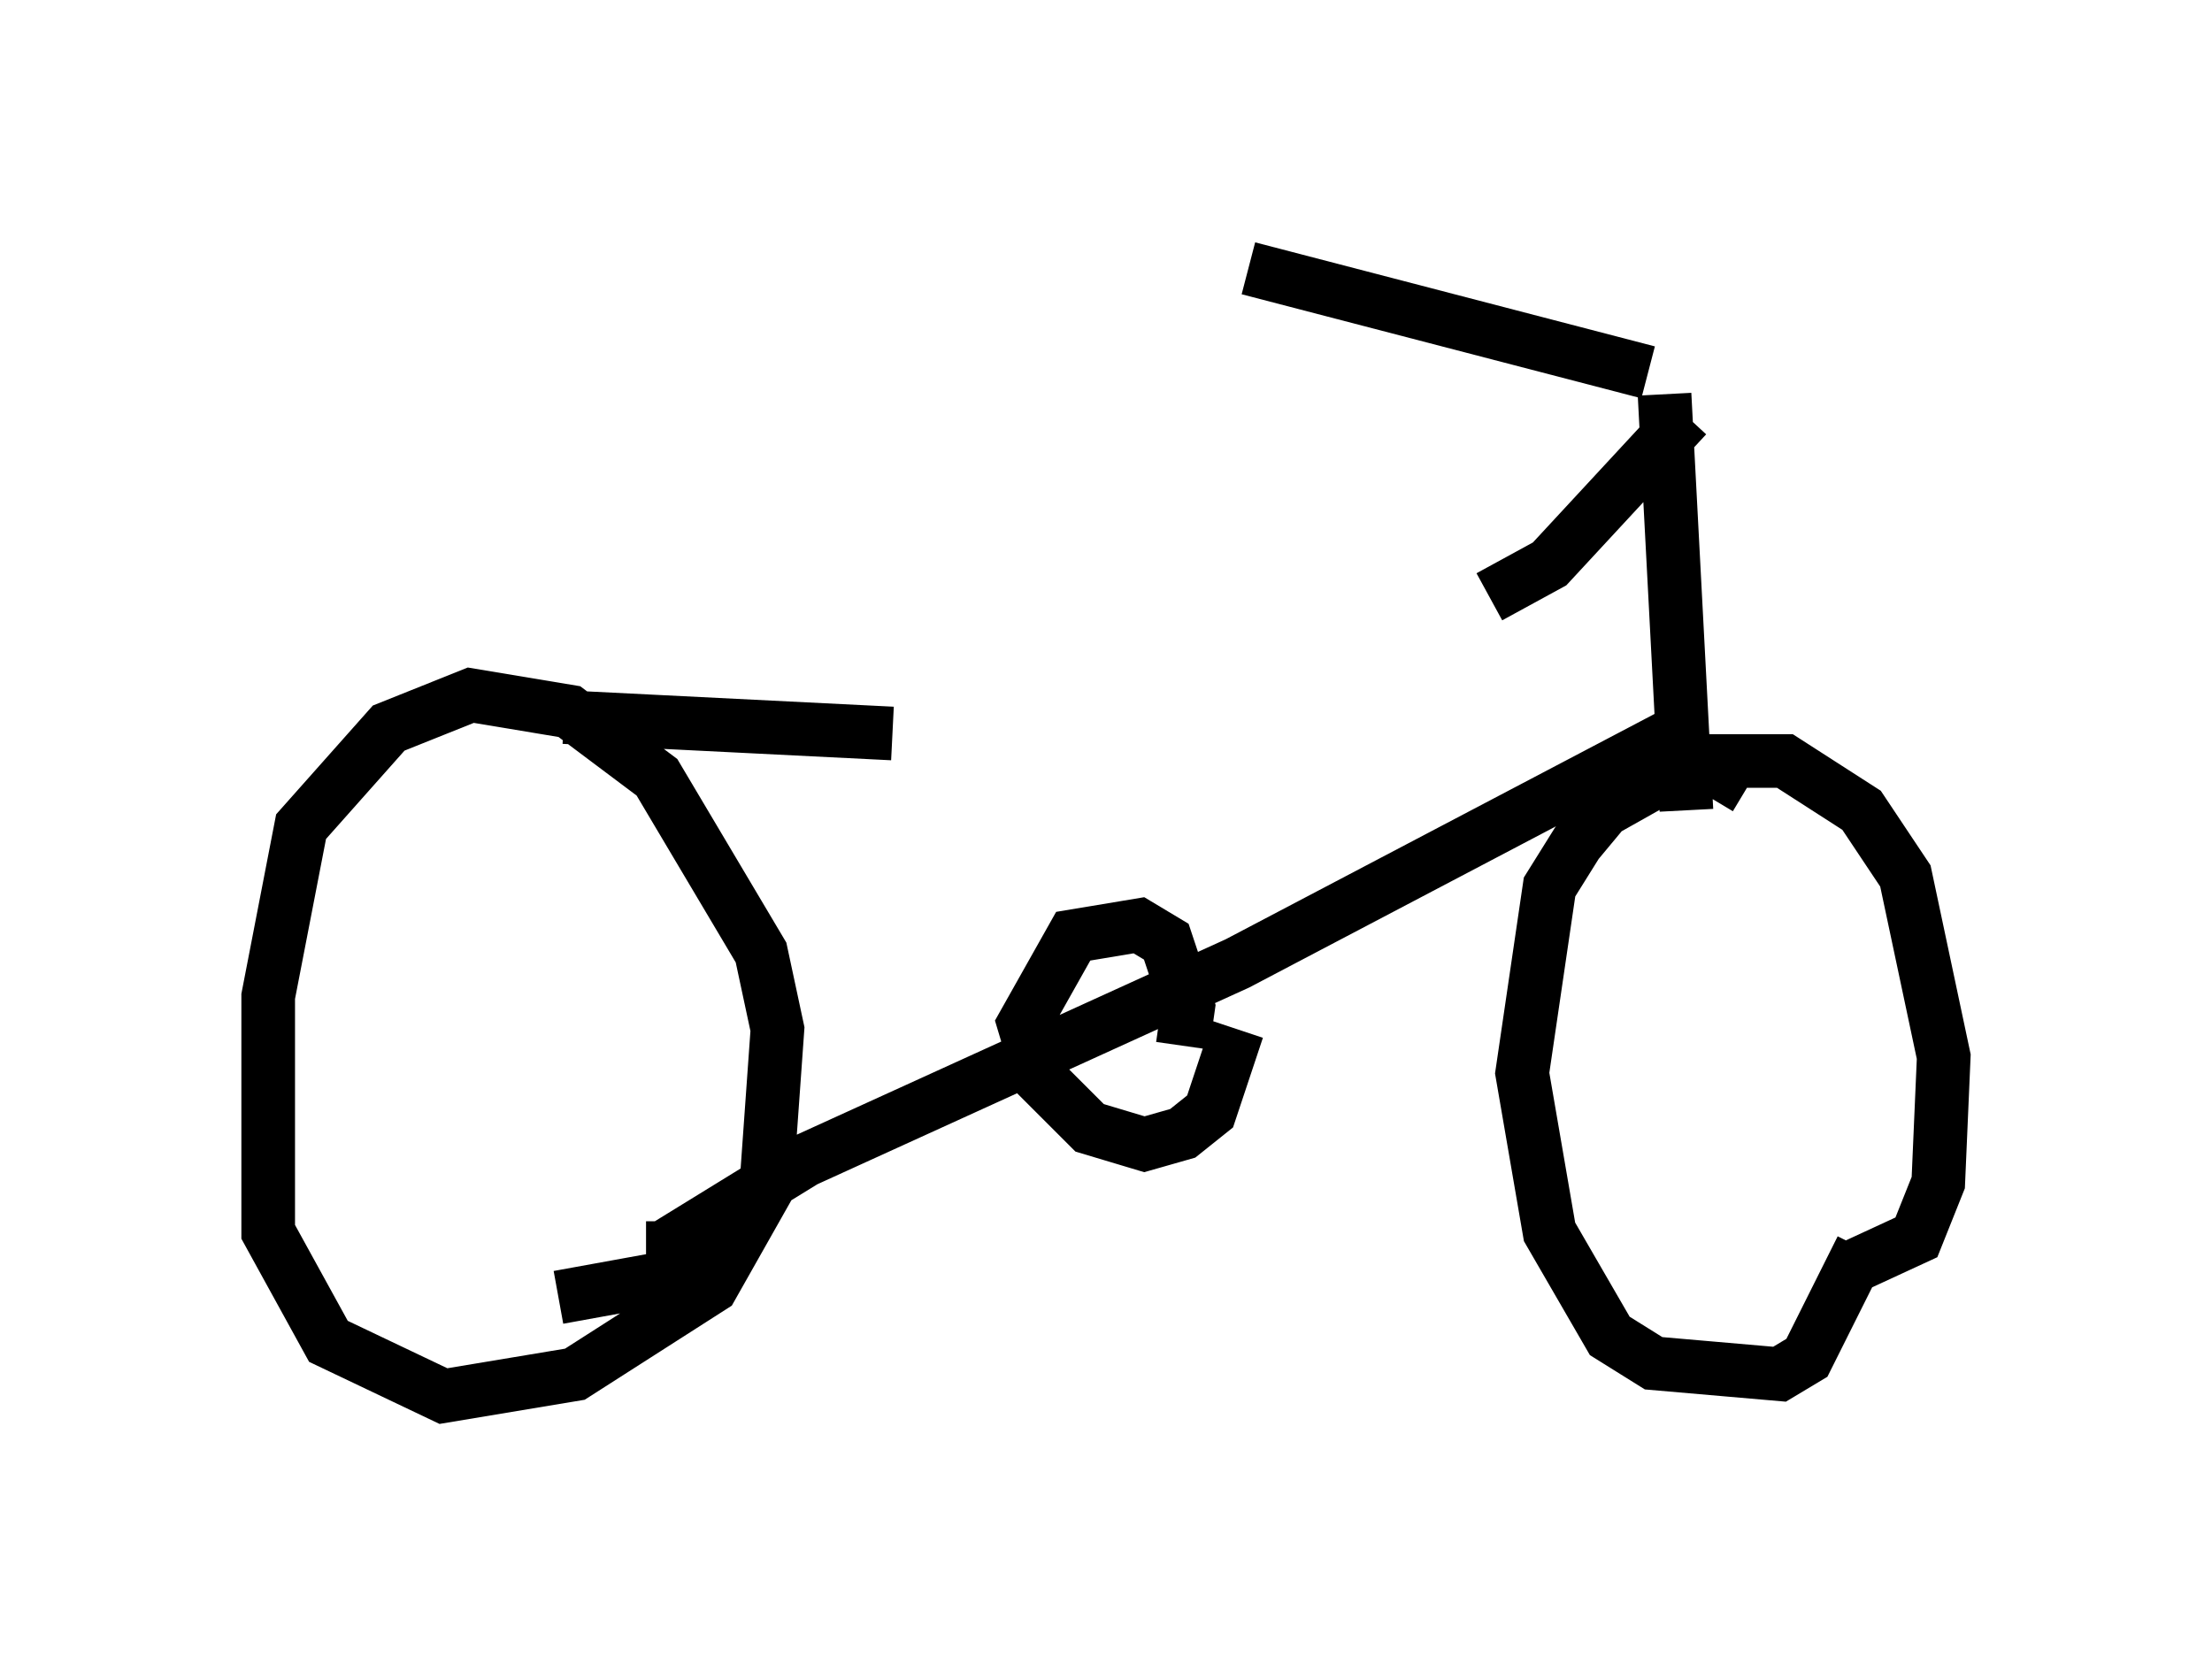 <?xml version="1.0" encoding="utf-8" ?>
<svg baseProfile="full" height="31.029" version="1.1" width="41.238" xmlns="http://www.w3.org/2000/svg" xmlns:ev="http://www.w3.org/2001/xml-events" xmlns:xlink="http://www.w3.org/1999/xlink"><defs /><rect fill="white" height="31.029" width="41.238" x="0" y="0" /><path d="M31.134, 13.269 m-14.496, 0.408 l-6.125, -0.306 m22.05, 1.327 l-1.531, -0.919 -7.963, 4.185 l-8.065, 3.675 -2.654, 1.633 l-0.306, 0.0 m-1.633, 0.919 l2.246, -0.408 1.633, -1.735 l0.204, -2.858 -0.306, -1.429 l-1.94, -3.267 -1.633, -1.225 l-1.838, -0.306 -1.531, 0.613 l-1.633, 1.838 -0.613, 3.165 l0.0, 4.39 1.123, 2.042 l2.144, 1.021 2.45, -0.408 l2.552, -1.633 1.327, -2.348 m19.804, 2.042 l1.327, -0.613 0.408, -1.021 l0.102, -2.348 -0.715, -3.369 l-0.817, -1.225 -1.429, -0.919 l-1.735, 0.0 -1.633, 0.919 l-0.51, 0.613 -0.51, 0.817 l-0.51, 3.471 0.51, 2.96 l1.123, 1.94 0.817, 0.51 l2.348, 0.204 0.51, -0.306 l1.021, -2.042 m-3.267, -8.167 l-0.408, -7.758 m-0.306, -0.408 l-7.452, -1.94 m8.167, 2.756 l-2.552, 2.756 -1.123, 0.613 m-5.717, 8.371 l0.102, -0.715 -0.408, -1.225 l-0.51, -0.306 -1.225, 0.204 l-0.919, 1.633 0.306, 1.021 l0.919, 0.919 1.021, 0.306 l0.715, -0.204 0.51, -0.408 l0.51, -1.531 " fill="none" stroke="black" stroke-width="1" /></svg>